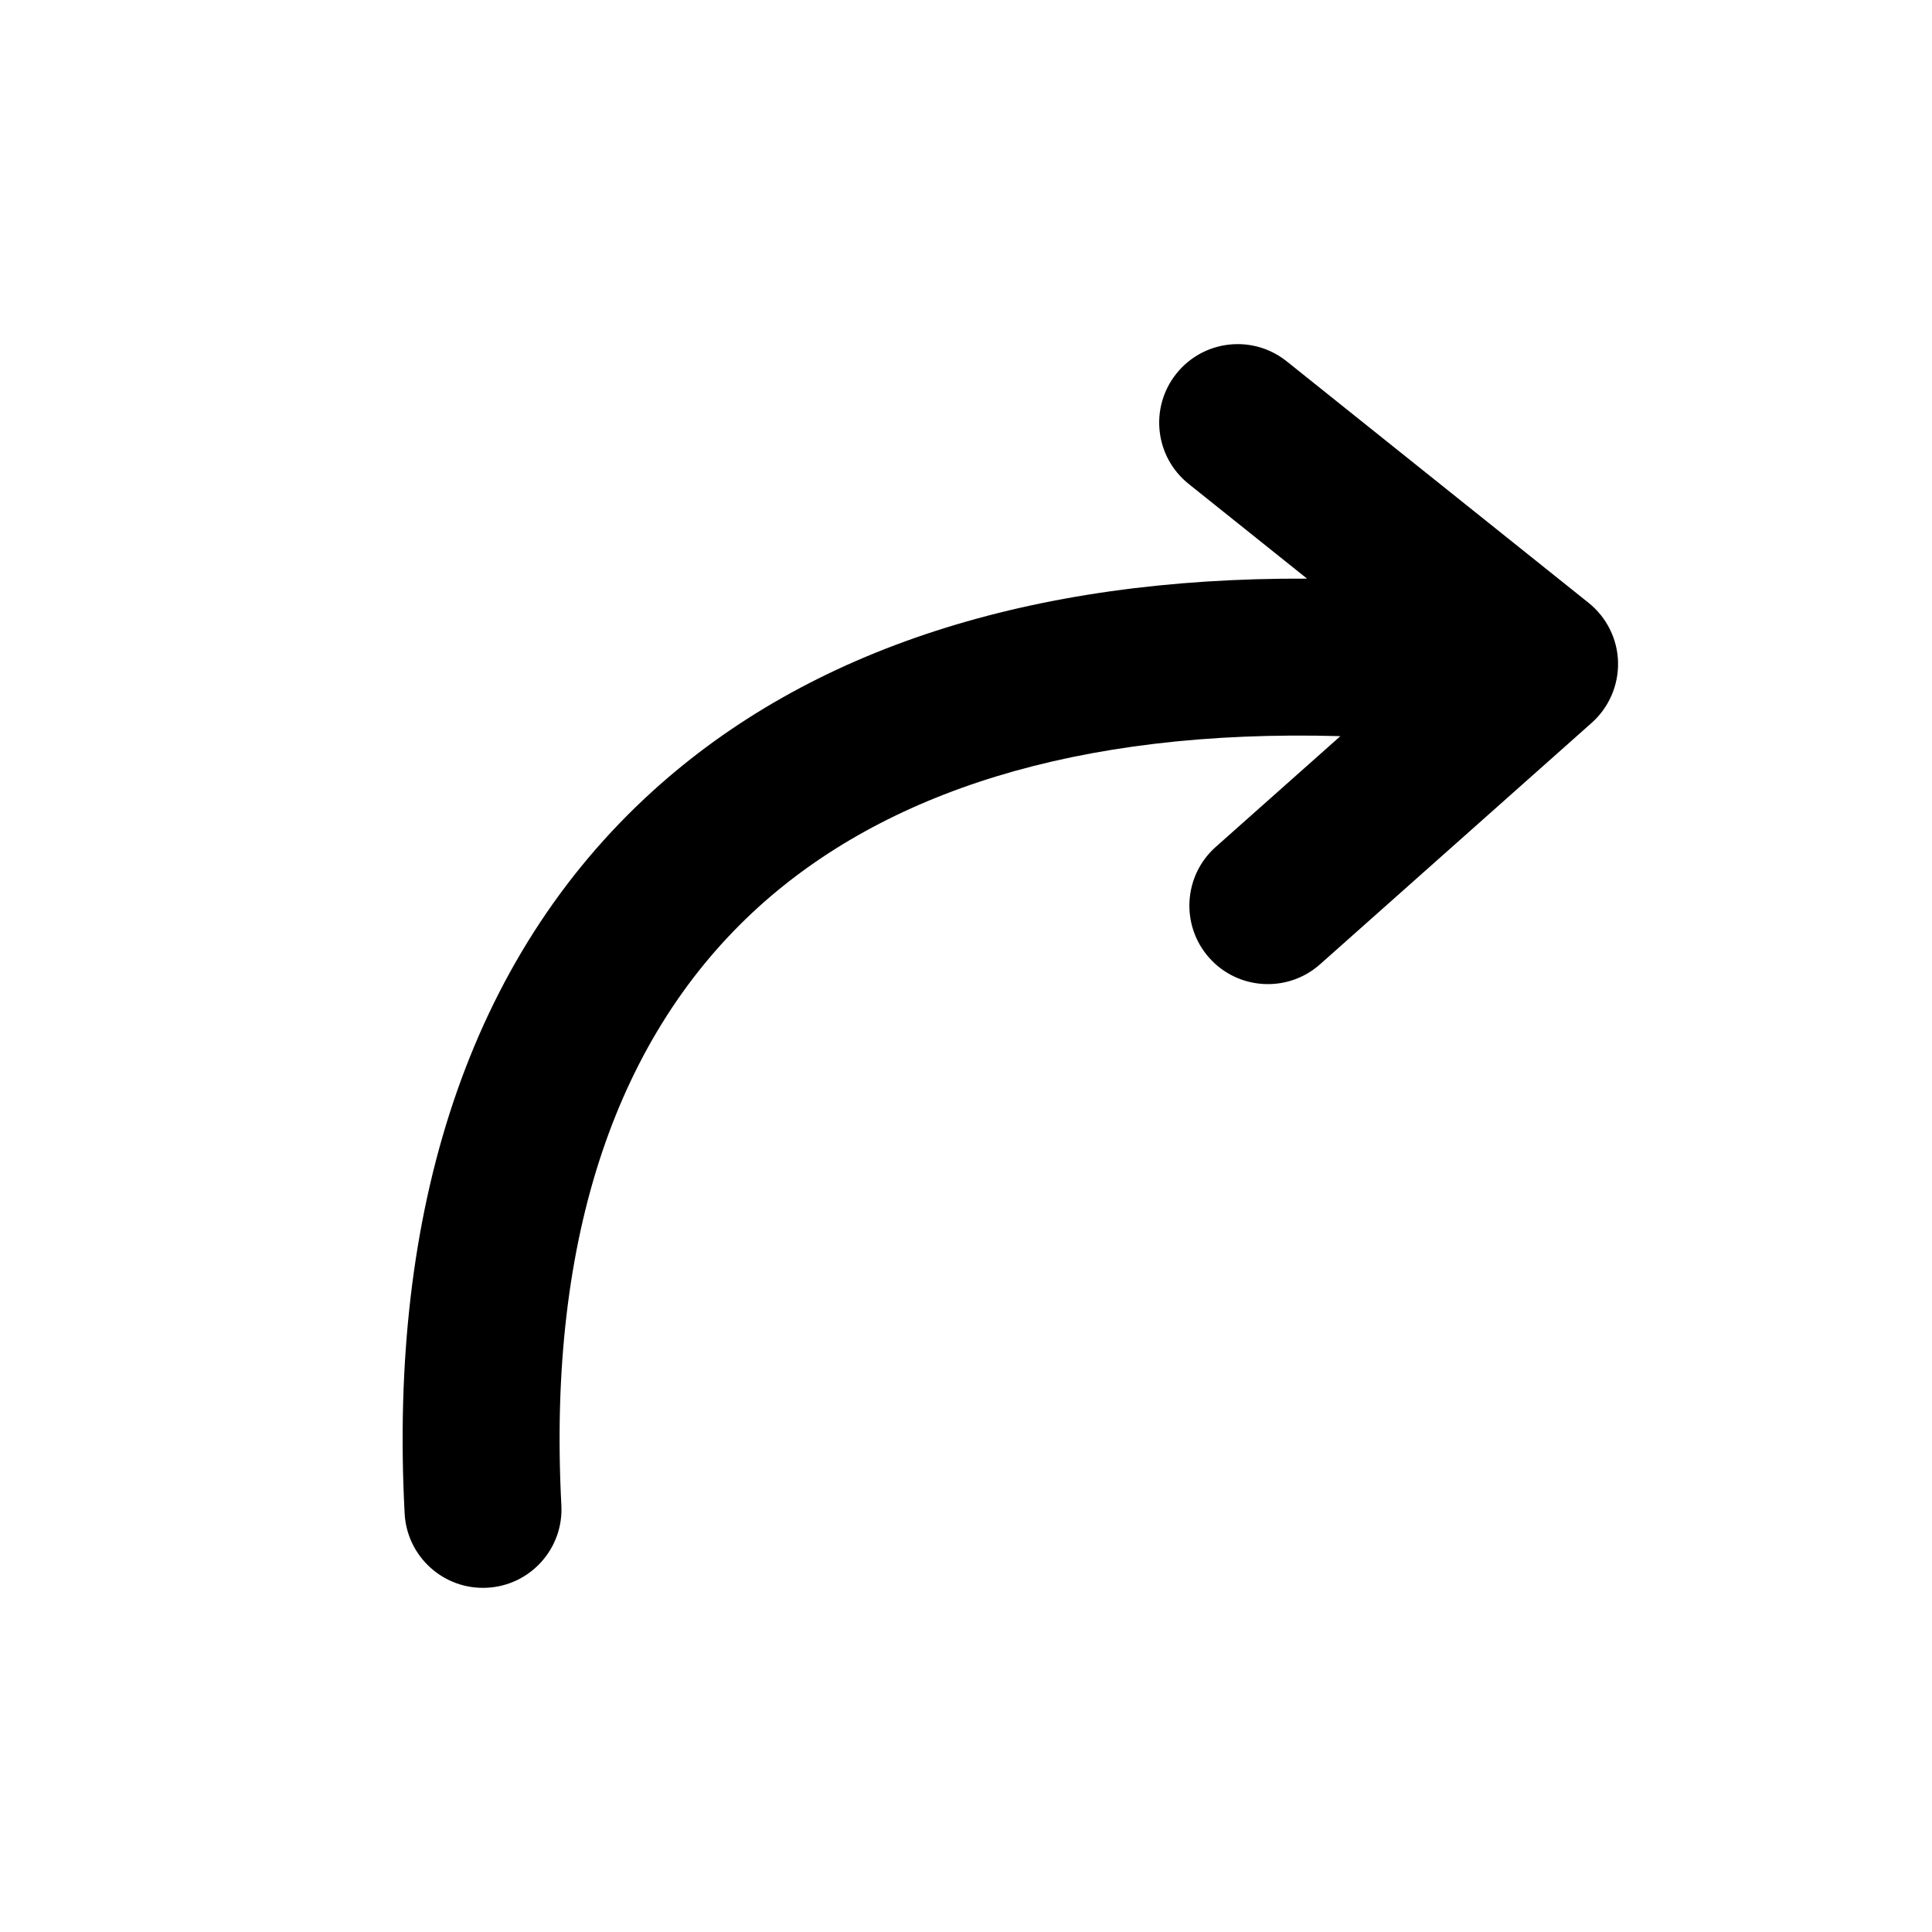 <svg width="32" height="32" viewBox="0 0 32 32" fill="none" xmlns="http://www.w3.org/2000/svg">
    <path d="M21.312 5.985C20.752 5.536 19.933 5.627 19.485 6.188C19.036 6.749 19.127 7.567 19.688 8.015L21.649 9.584C17.089 9.563 13.412 10.743 10.814 13.1C7.749 15.879 6.438 20.064 6.702 25.068C6.74 25.785 7.351 26.336 8.068 26.298C8.785 26.261 9.336 25.649 9.298 24.932C9.062 20.436 10.251 17.121 12.561 15.025C14.63 13.149 17.798 12.068 22.201 12.193L20.136 14.028C19.6 14.505 19.551 15.327 20.028 15.864C20.505 16.4 21.327 16.449 21.864 15.972L26.364 11.972C26.65 11.717 26.809 11.349 26.8 10.966C26.79 10.583 26.611 10.224 26.312 9.985L21.312 5.985Z" fill="currentColor"/>
</svg>
